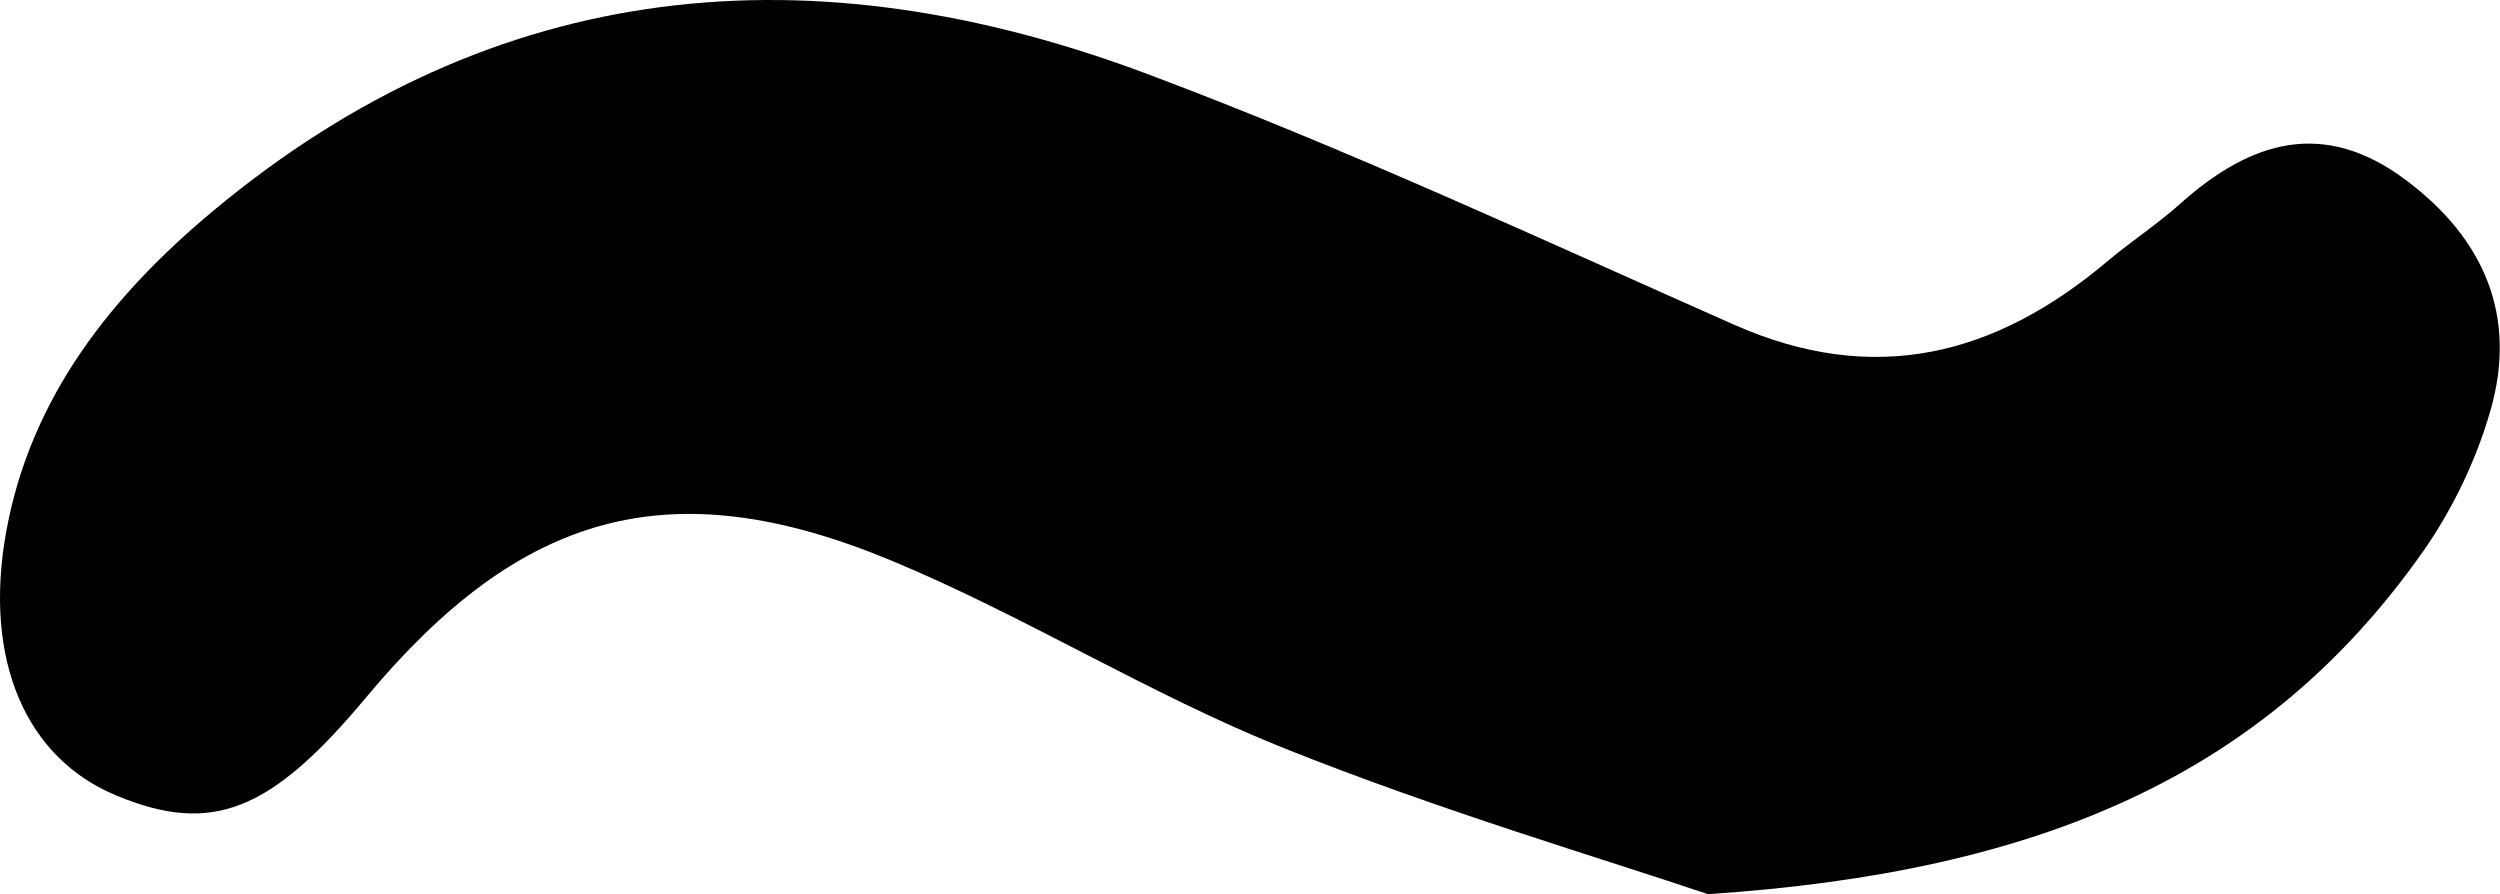 <?xml version="1.0" encoding="UTF-8"?>
<svg id="Layer_2" xmlns="http://www.w3.org/2000/svg" viewBox="0 0 80.19 28.69">
  <g id="Layer_1-2" data-name="Layer_1">
    <path id="Tilde" d="M54.81,28.69c-3.4-1.15-8.63-2.69-13.67-4.71-4.31-1.73-8.3-4.24-12.6-6.02-7.06-2.92-11.84-1.53-16.78,4.39-3.07,3.69-4.96,4.44-8.02,3.17C.85,24.33-.55,21.2.2,17.05c.78-4.3,3.37-7.56,6.63-10.28C15.91-.8,26.1-1.65,36.82,2.38c6.37,2.39,12.56,5.27,18.79,8.03,4.51,2,8.4,1,12-2.04.76-.64,1.61-1.19,2.35-1.86,2.23-1.98,4.56-2.71,7.19-.75,2.53,1.88,3.61,4.38,2.73,7.42-.45,1.57-1.2,3.13-2.13,4.47-5.07,7.23-12.33,10.32-22.94,11.03Z"/>
  </g>
</svg>